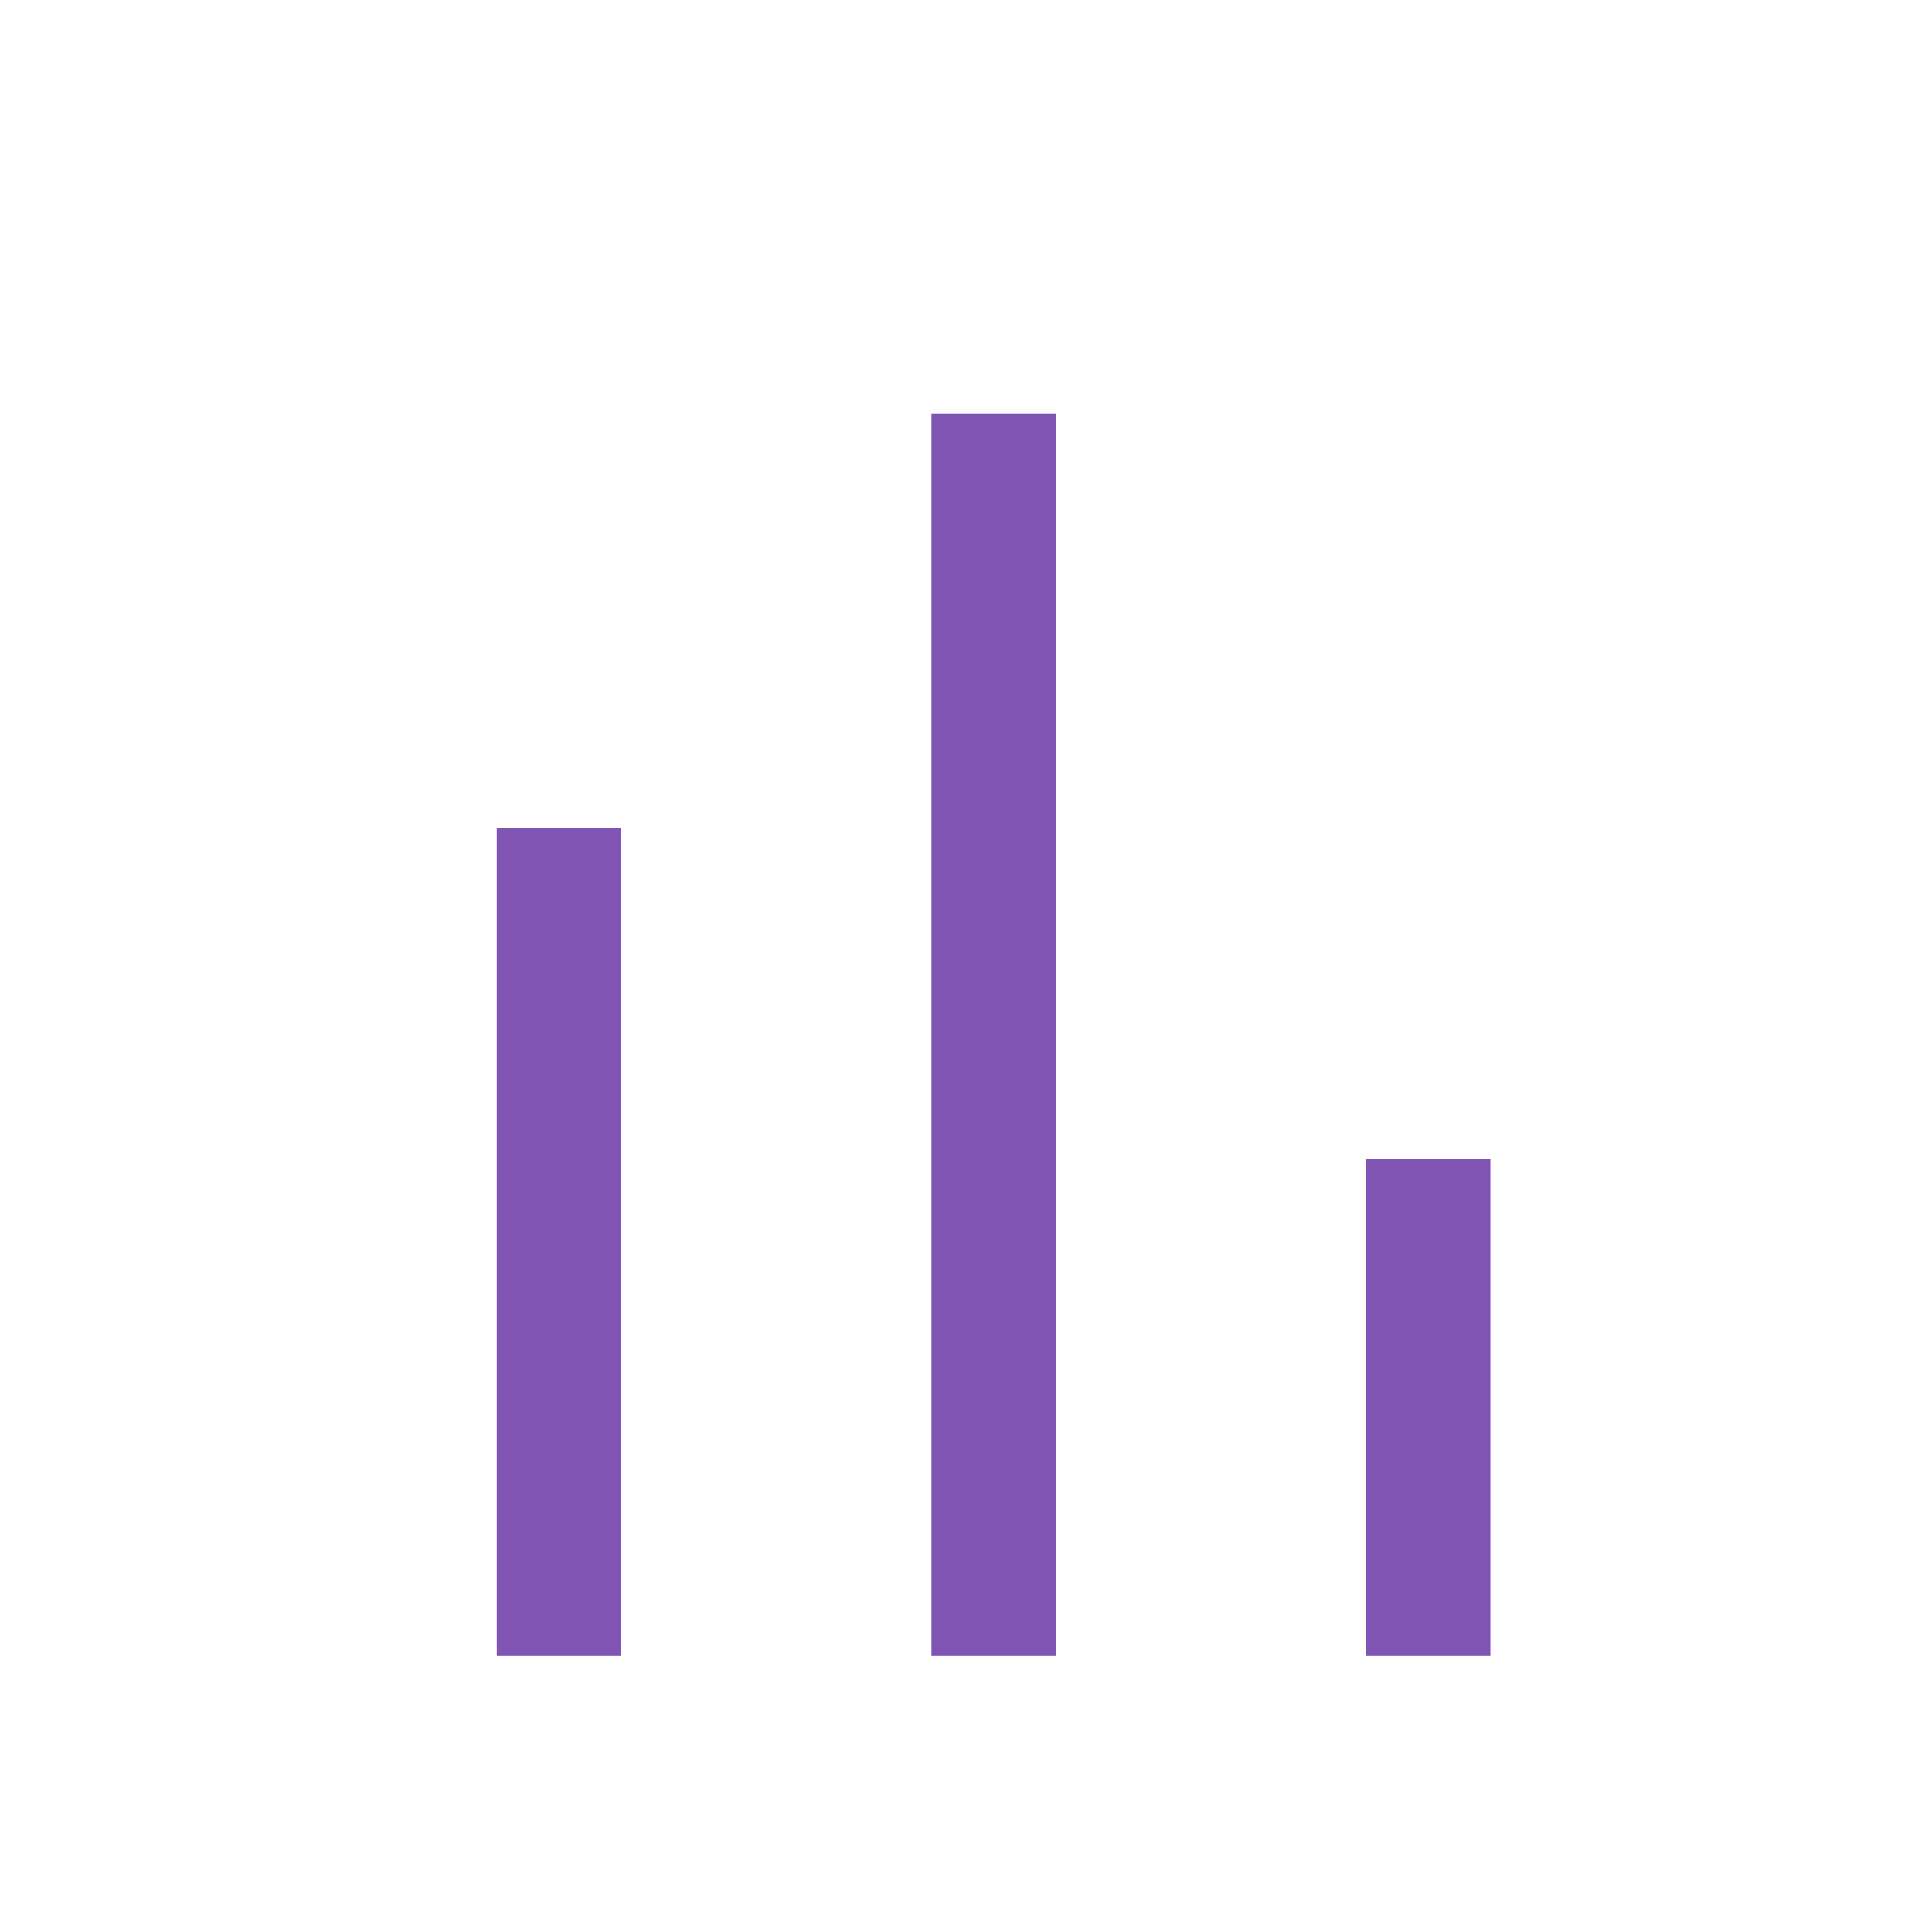<svg width="24" height="24" viewBox="0 0 24 24" fill="none" xmlns="http://www.w3.org/2000/svg">
<g clip-path="url(#clip0_3531_102433)">
<path d="M11.571 5.143H13.114V20.571H11.571V5.143Z" fill="#7F54B3"/>
<path d="M6.171 10.286H7.714V20.571H6.171V10.286Z" fill="#7F54B3"/>
<path d="M18.514 14.4H16.971V20.571H18.514V14.4Z" fill="#7F54B3"/>
</g>
<defs>
<clipPath id="clip0_3531_102433">
<rect width="24" height="24" fill="white"/>
</clipPath>
</defs>
</svg>
